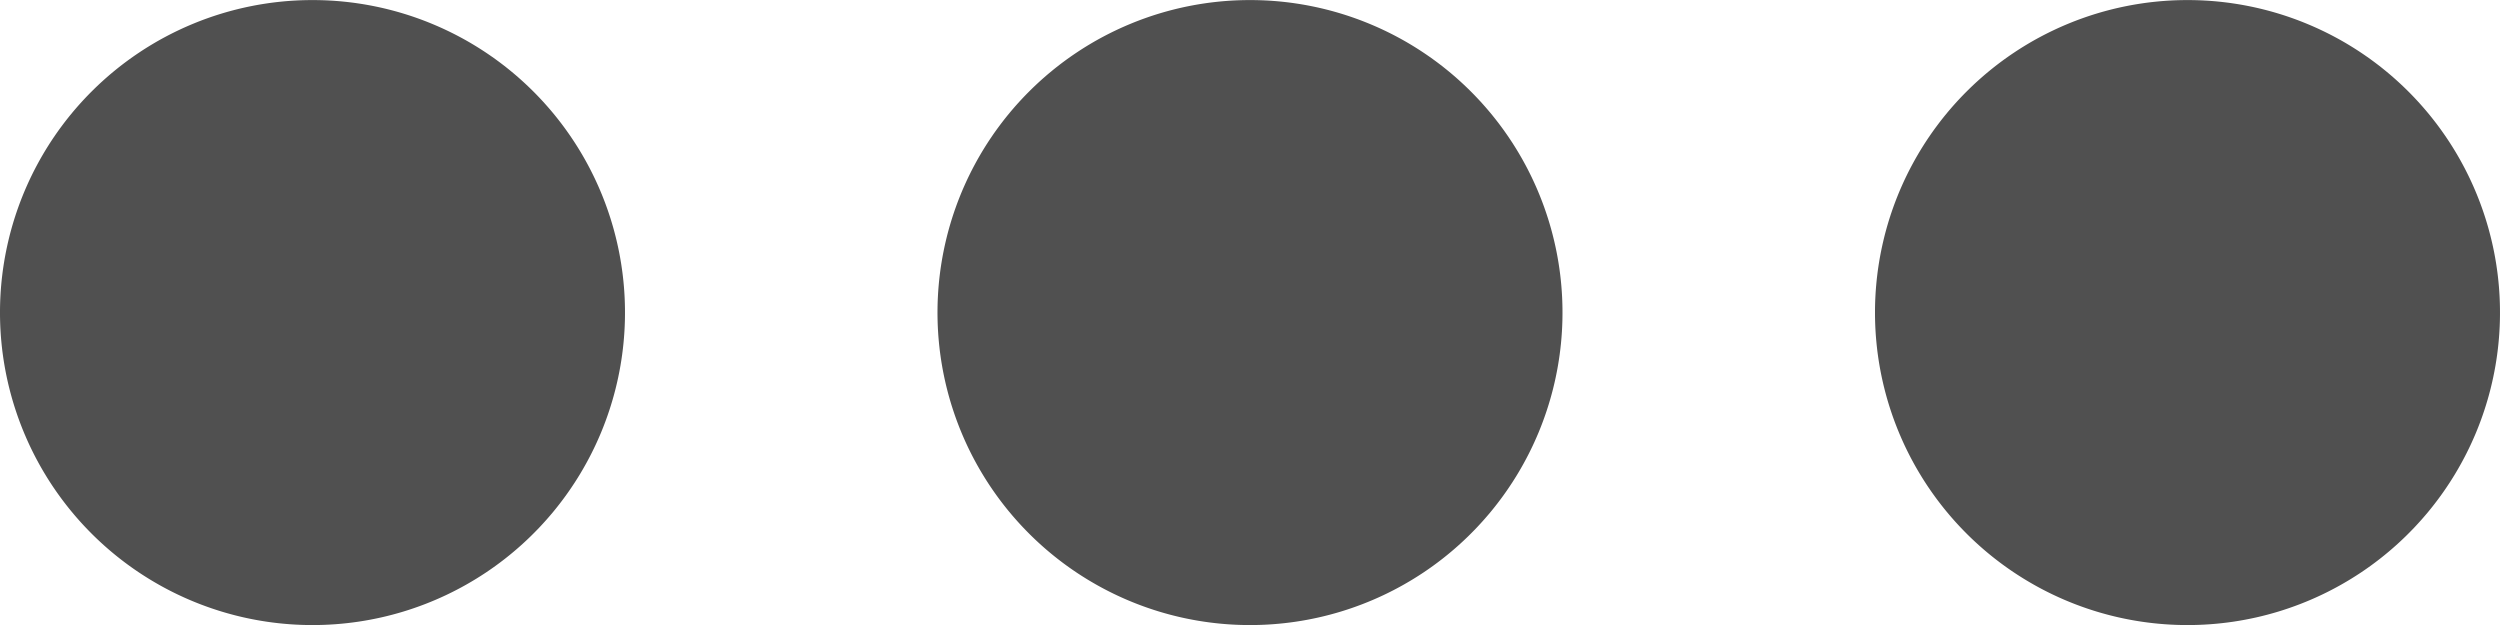 <svg xmlns="http://www.w3.org/2000/svg" width="16" height="4" viewBox="0 0 16 4">
  <g id="menu_3_" data-name="menu (3)" transform="translate(-0.001 -193.333)">
    <path id="Path_51" data-name="Path 51" d="M390.08,193.919a2,2,0,1,1-2.828,0,2,2,0,0,1,2.828,0" transform="translate(-374.665 0)" fill="#505050"/>
    <path id="Path_52" data-name="Path 52" d="M196.748,193.919a2,2,0,1,1-2.828,0,2,2,0,0,1,2.828,0" transform="translate(-187.333 0)" fill="#505050"/>
    <path id="Path_53" data-name="Path 53" d="M3.415,193.919a2,2,0,1,1-2.828,0,2,2,0,0,1,2.828,0" transform="translate(0 0)" fill="#505050"/>
  </g>
</svg>
